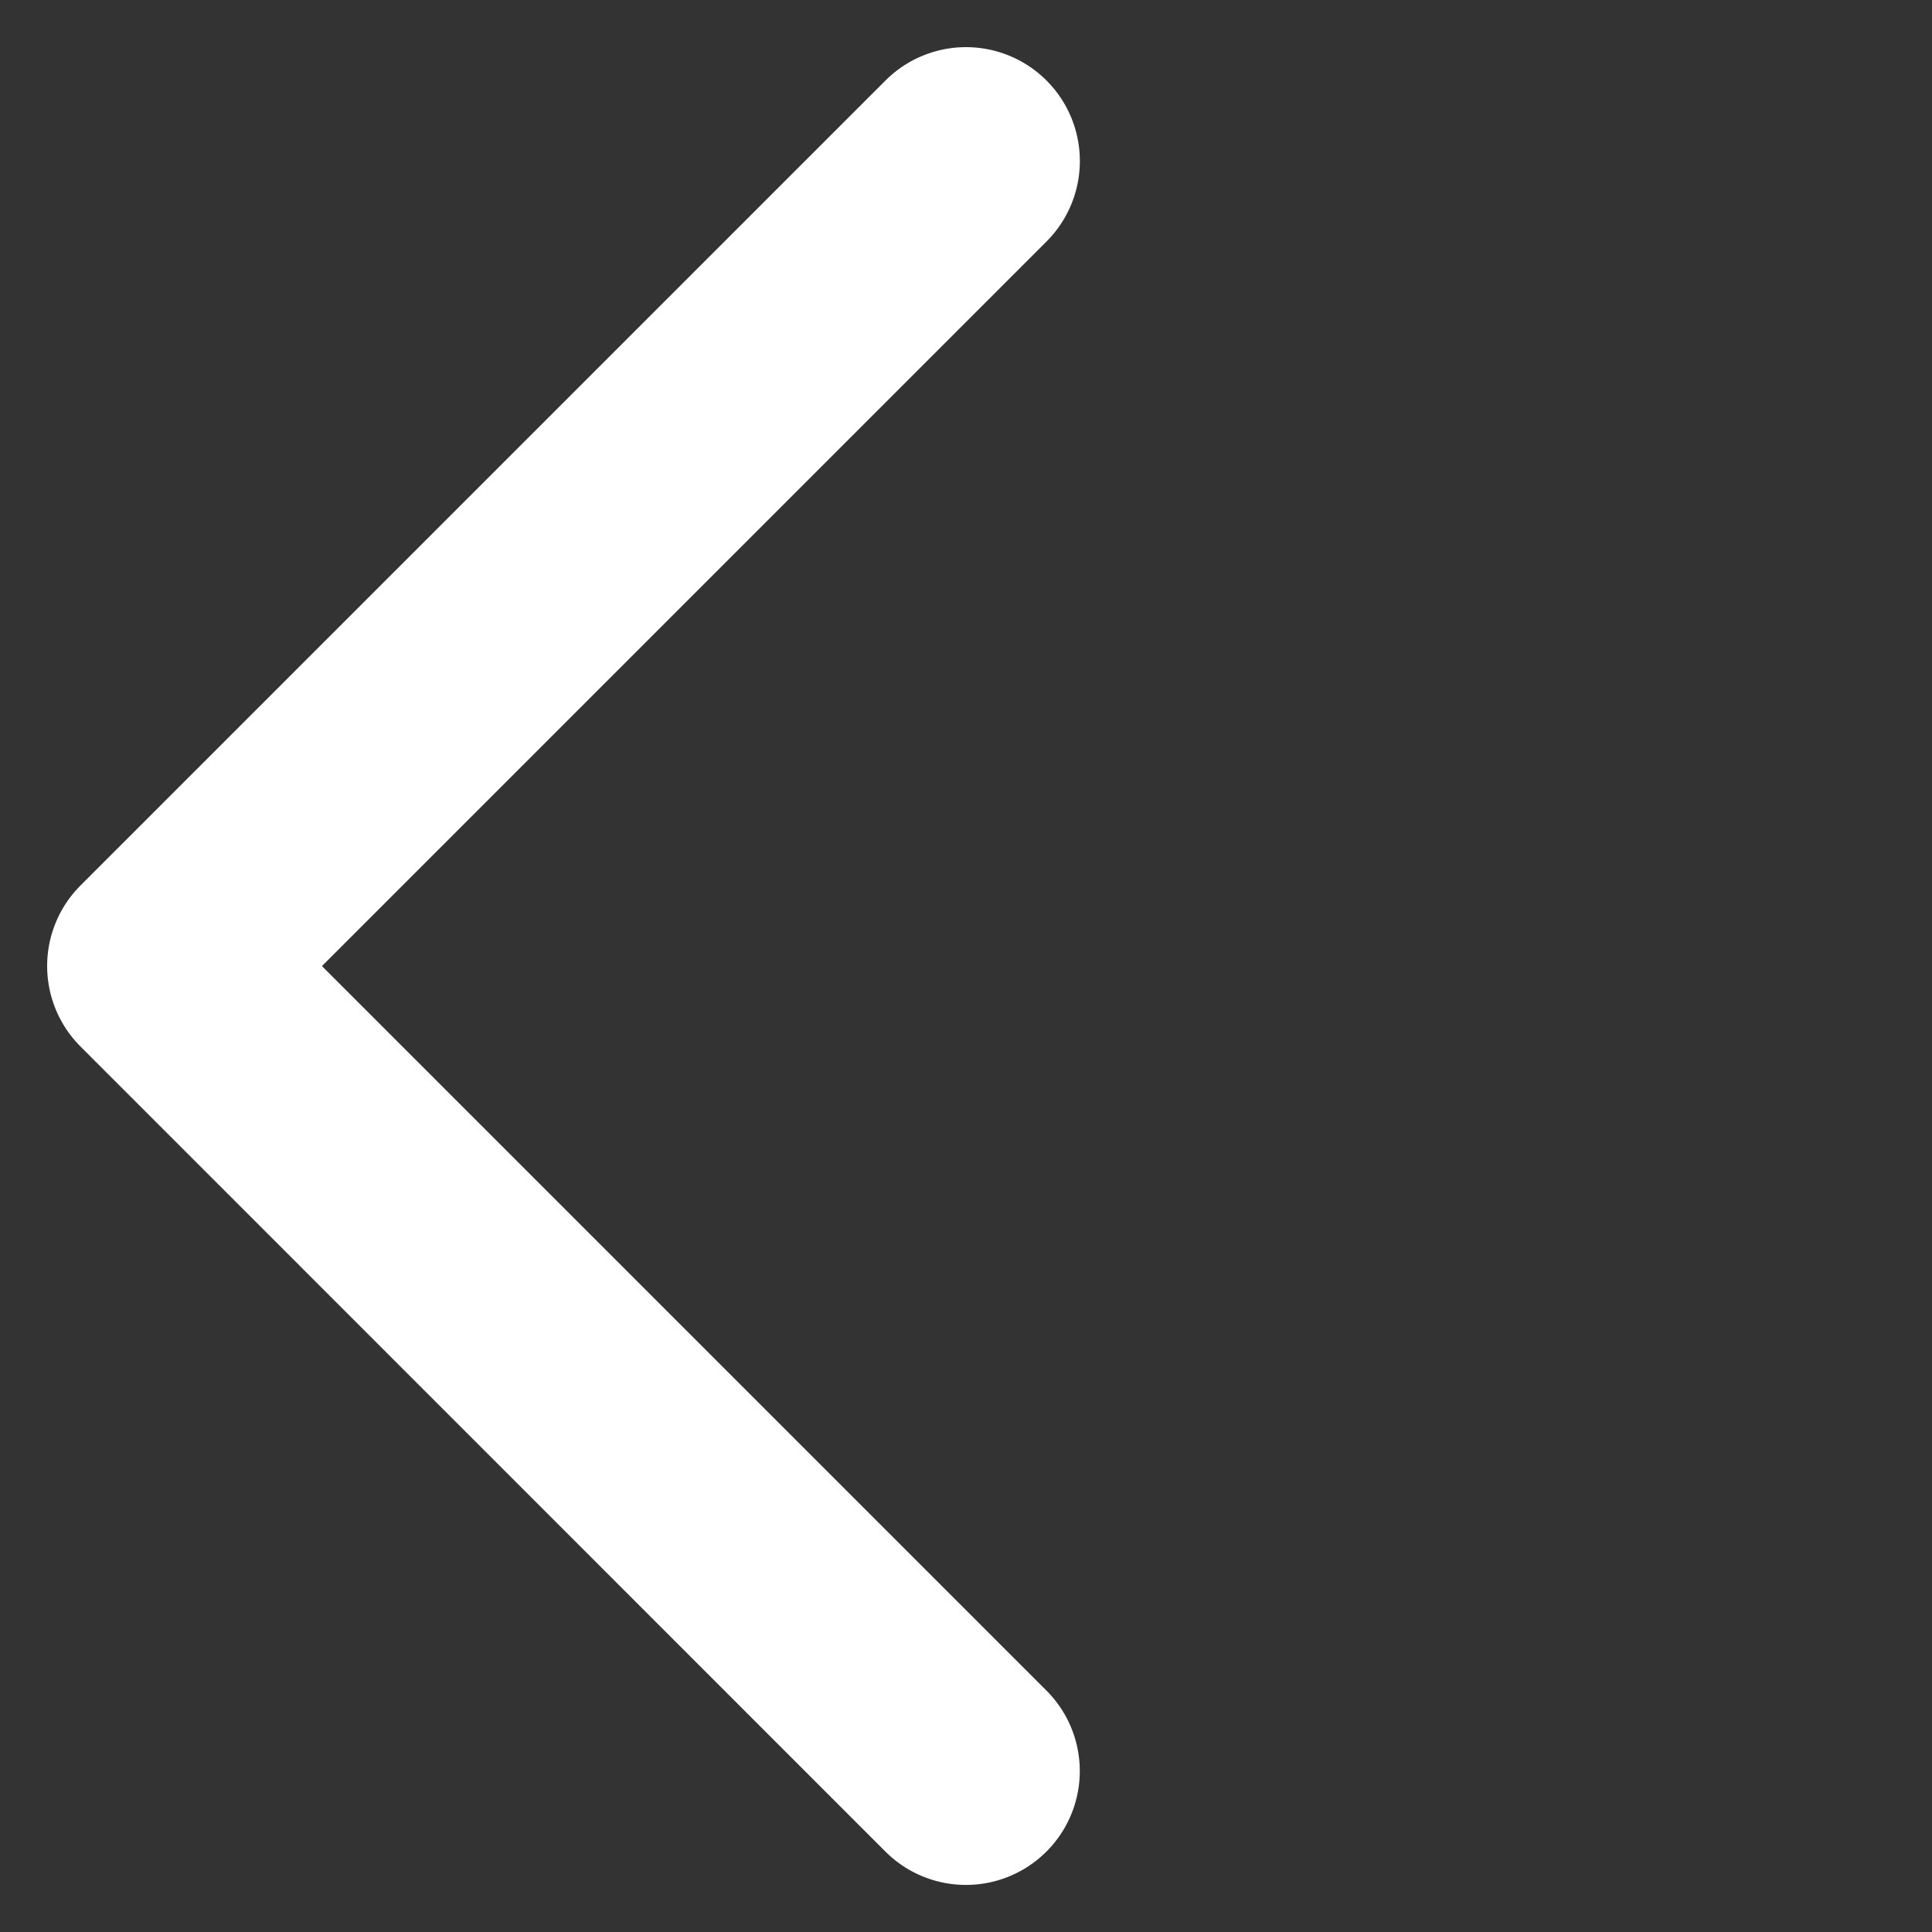 <svg xmlns="http://www.w3.org/2000/svg" width="19.854" height="19.854" viewBox="0 0 19.854 19.854">
  <rect x="0" y="0" width="19.854" height="19.854" fill="#333333" stroke="none"/>
  <g id="Back_Icon" data-name="Back Icon" transform="translate(0)">
    <path id="Combined_Shape" data-name="Combined Shape" d="M1.17,14.039A1.17,1.17,0,0,1,0,12.869V1.17a1.17,1.17,0,0,1,2.34,0V11.7H12.869a1.17,1.17,0,0,1,0,2.34Z" transform="translate(9.927 0) rotate(45)" fill="#fff"/>
  </g>
</svg>
